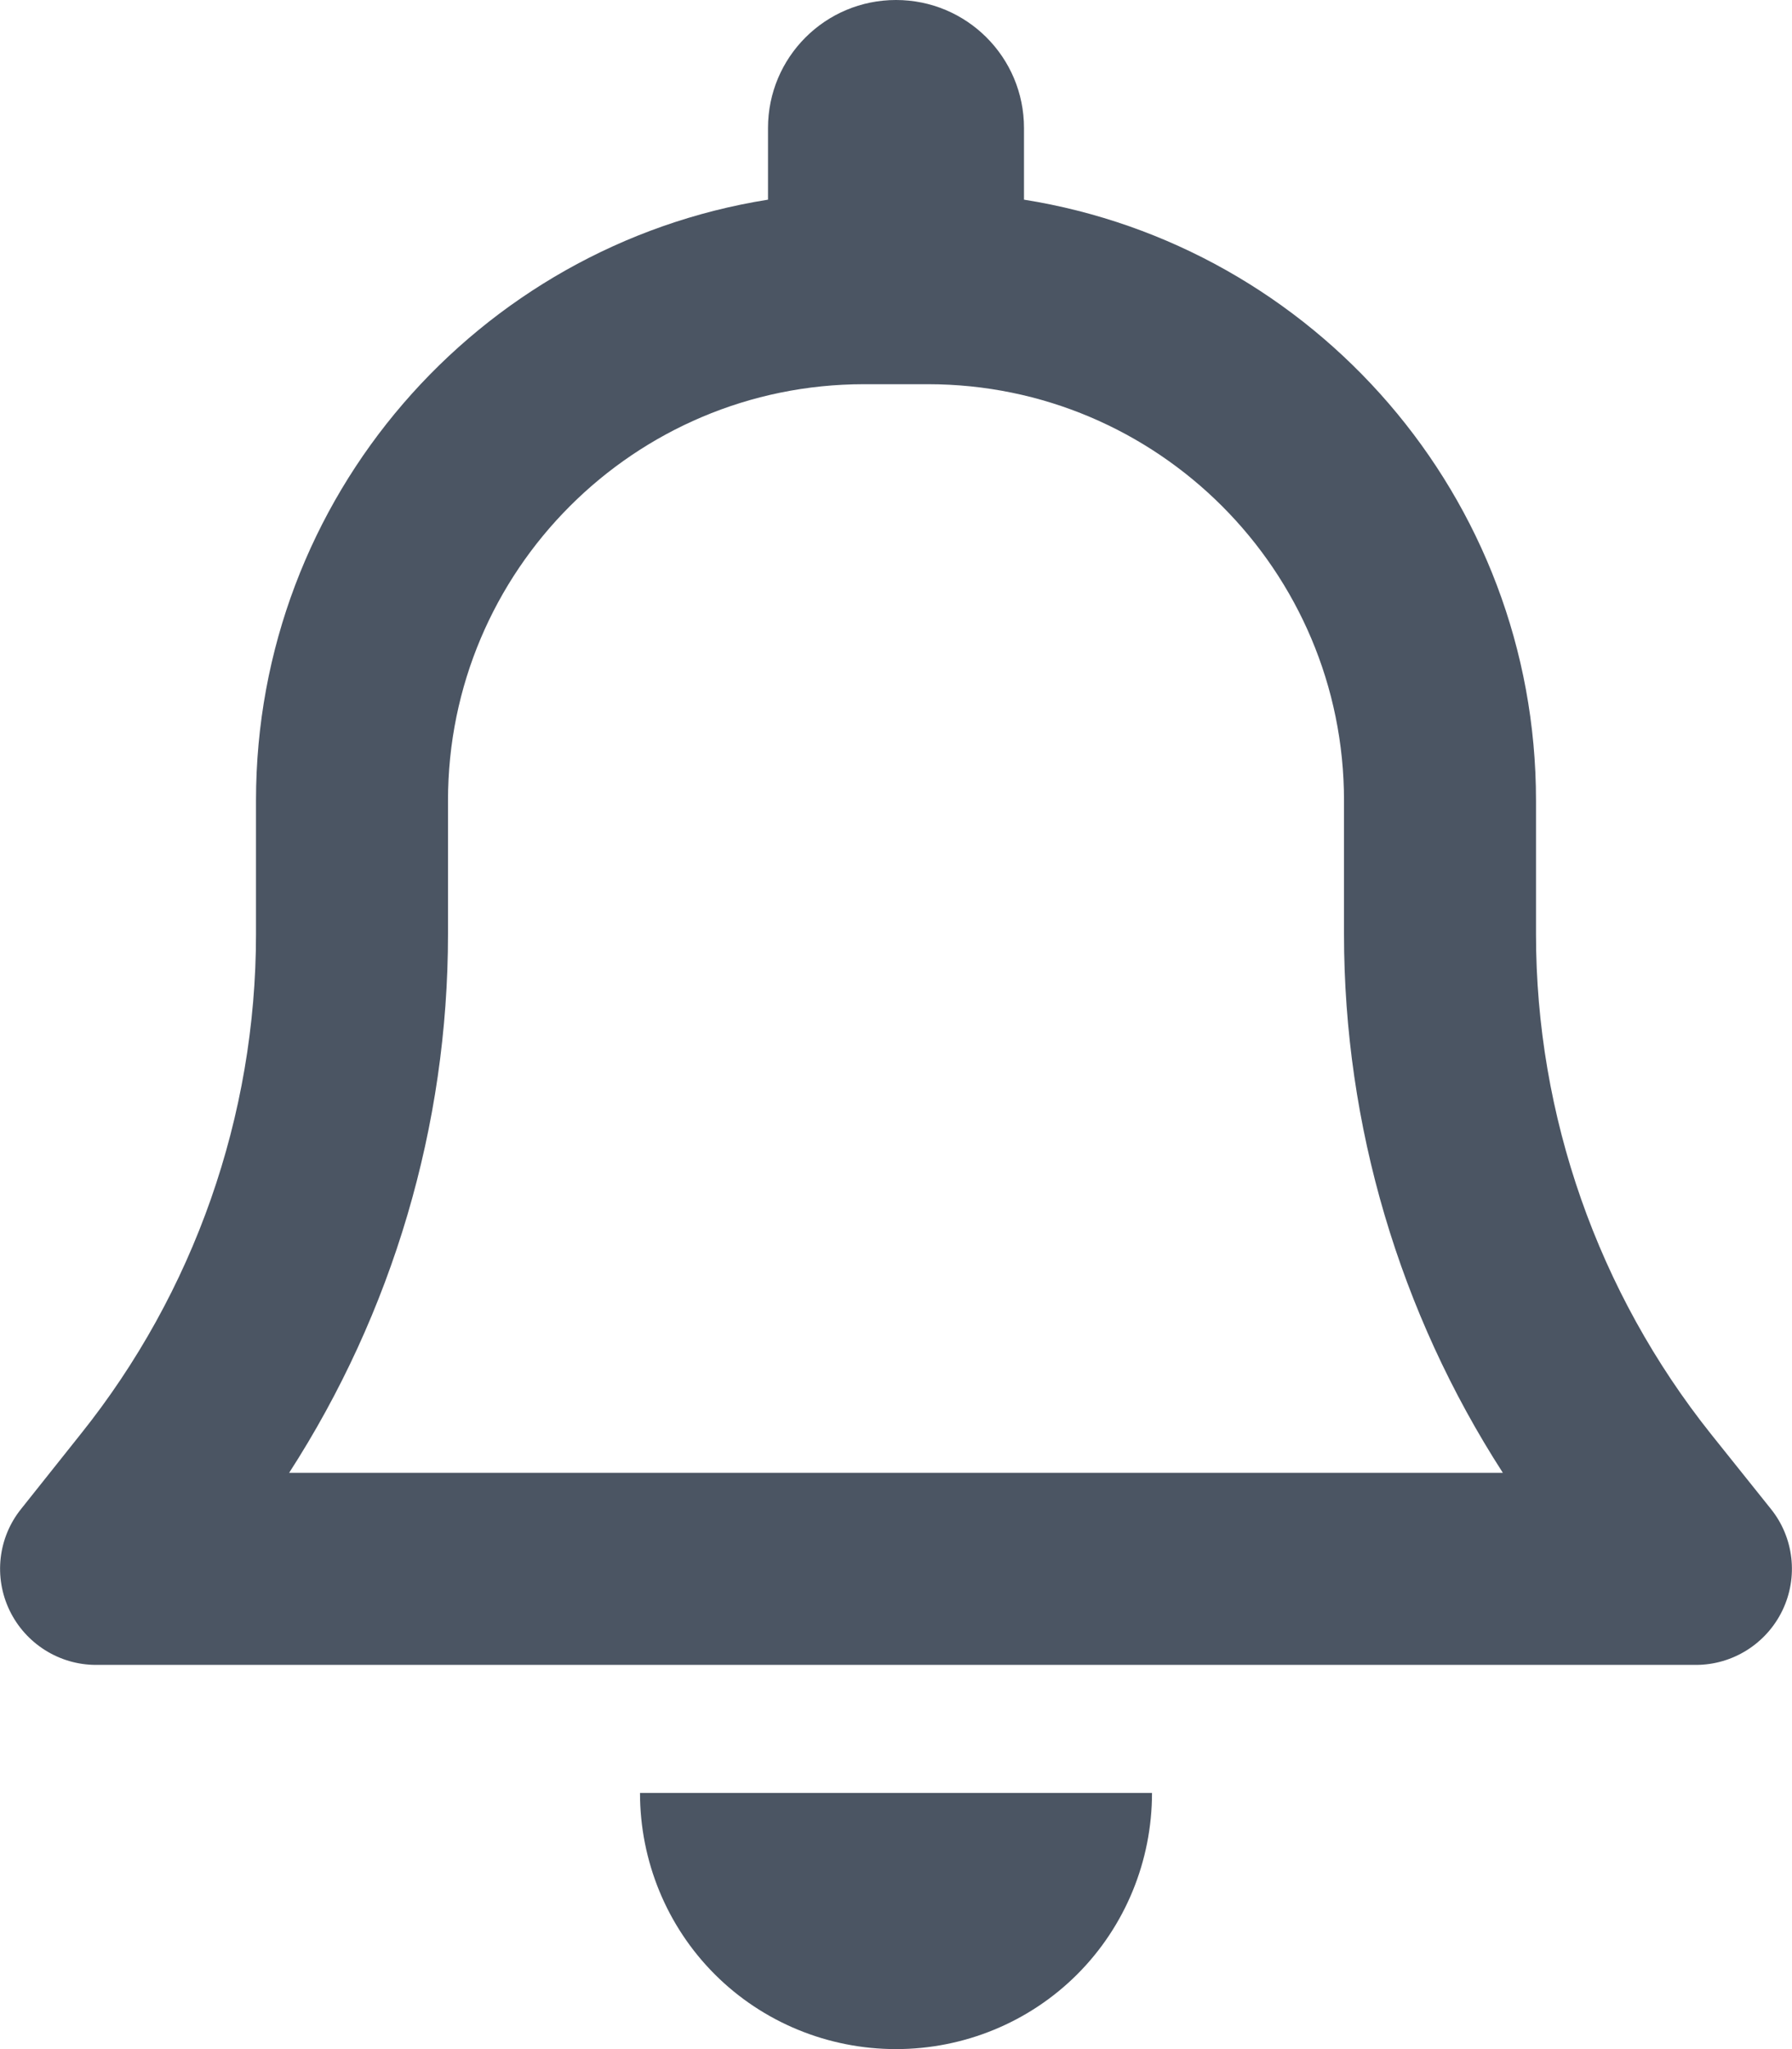 <svg width="14" height="16" viewBox="0 0 14 16" fill="none" xmlns="http://www.w3.org/2000/svg">
<g clip-path="url(#clip0_14_523)">
<path d="M7 0C6.447 0 6 0.447 6 1V1.559C3.734 1.919 2 3.881 2 6.25V7.294C2 8.713 1.516 10.091 0.631 11.197L0.166 11.781C-0.016 12.006 -0.05 12.316 0.075 12.575C0.2 12.834 0.463 13 0.75 13H13.25C13.537 13 13.8 12.834 13.925 12.575C14.05 12.316 14.016 12.006 13.834 11.781L13.369 11.2C12.484 10.091 12 8.713 12 7.294V6.25C12 3.881 10.266 1.919 8 1.559V1C8 0.447 7.553 0 7 0ZM7 3H7.25C9.044 3 10.5 4.456 10.5 6.25V7.294C10.5 8.791 10.934 10.25 11.741 11.5H2.259C3.066 10.25 3.5 8.791 3.5 7.294V6.25C3.5 4.456 4.956 3 6.75 3H7ZM9 14H7H5C5 14.531 5.209 15.041 5.584 15.416C5.959 15.791 6.469 16 7 16C7.531 16 8.041 15.791 8.416 15.416C8.791 15.041 9 14.531 9 14Z" fill="#4B5563"/>
</g>
<defs>
<clipPath id="clip0_14_523">
<path d="M0 0H14V16H0V0Z" fill="white"/>
</clipPath>
</defs>
</svg>
